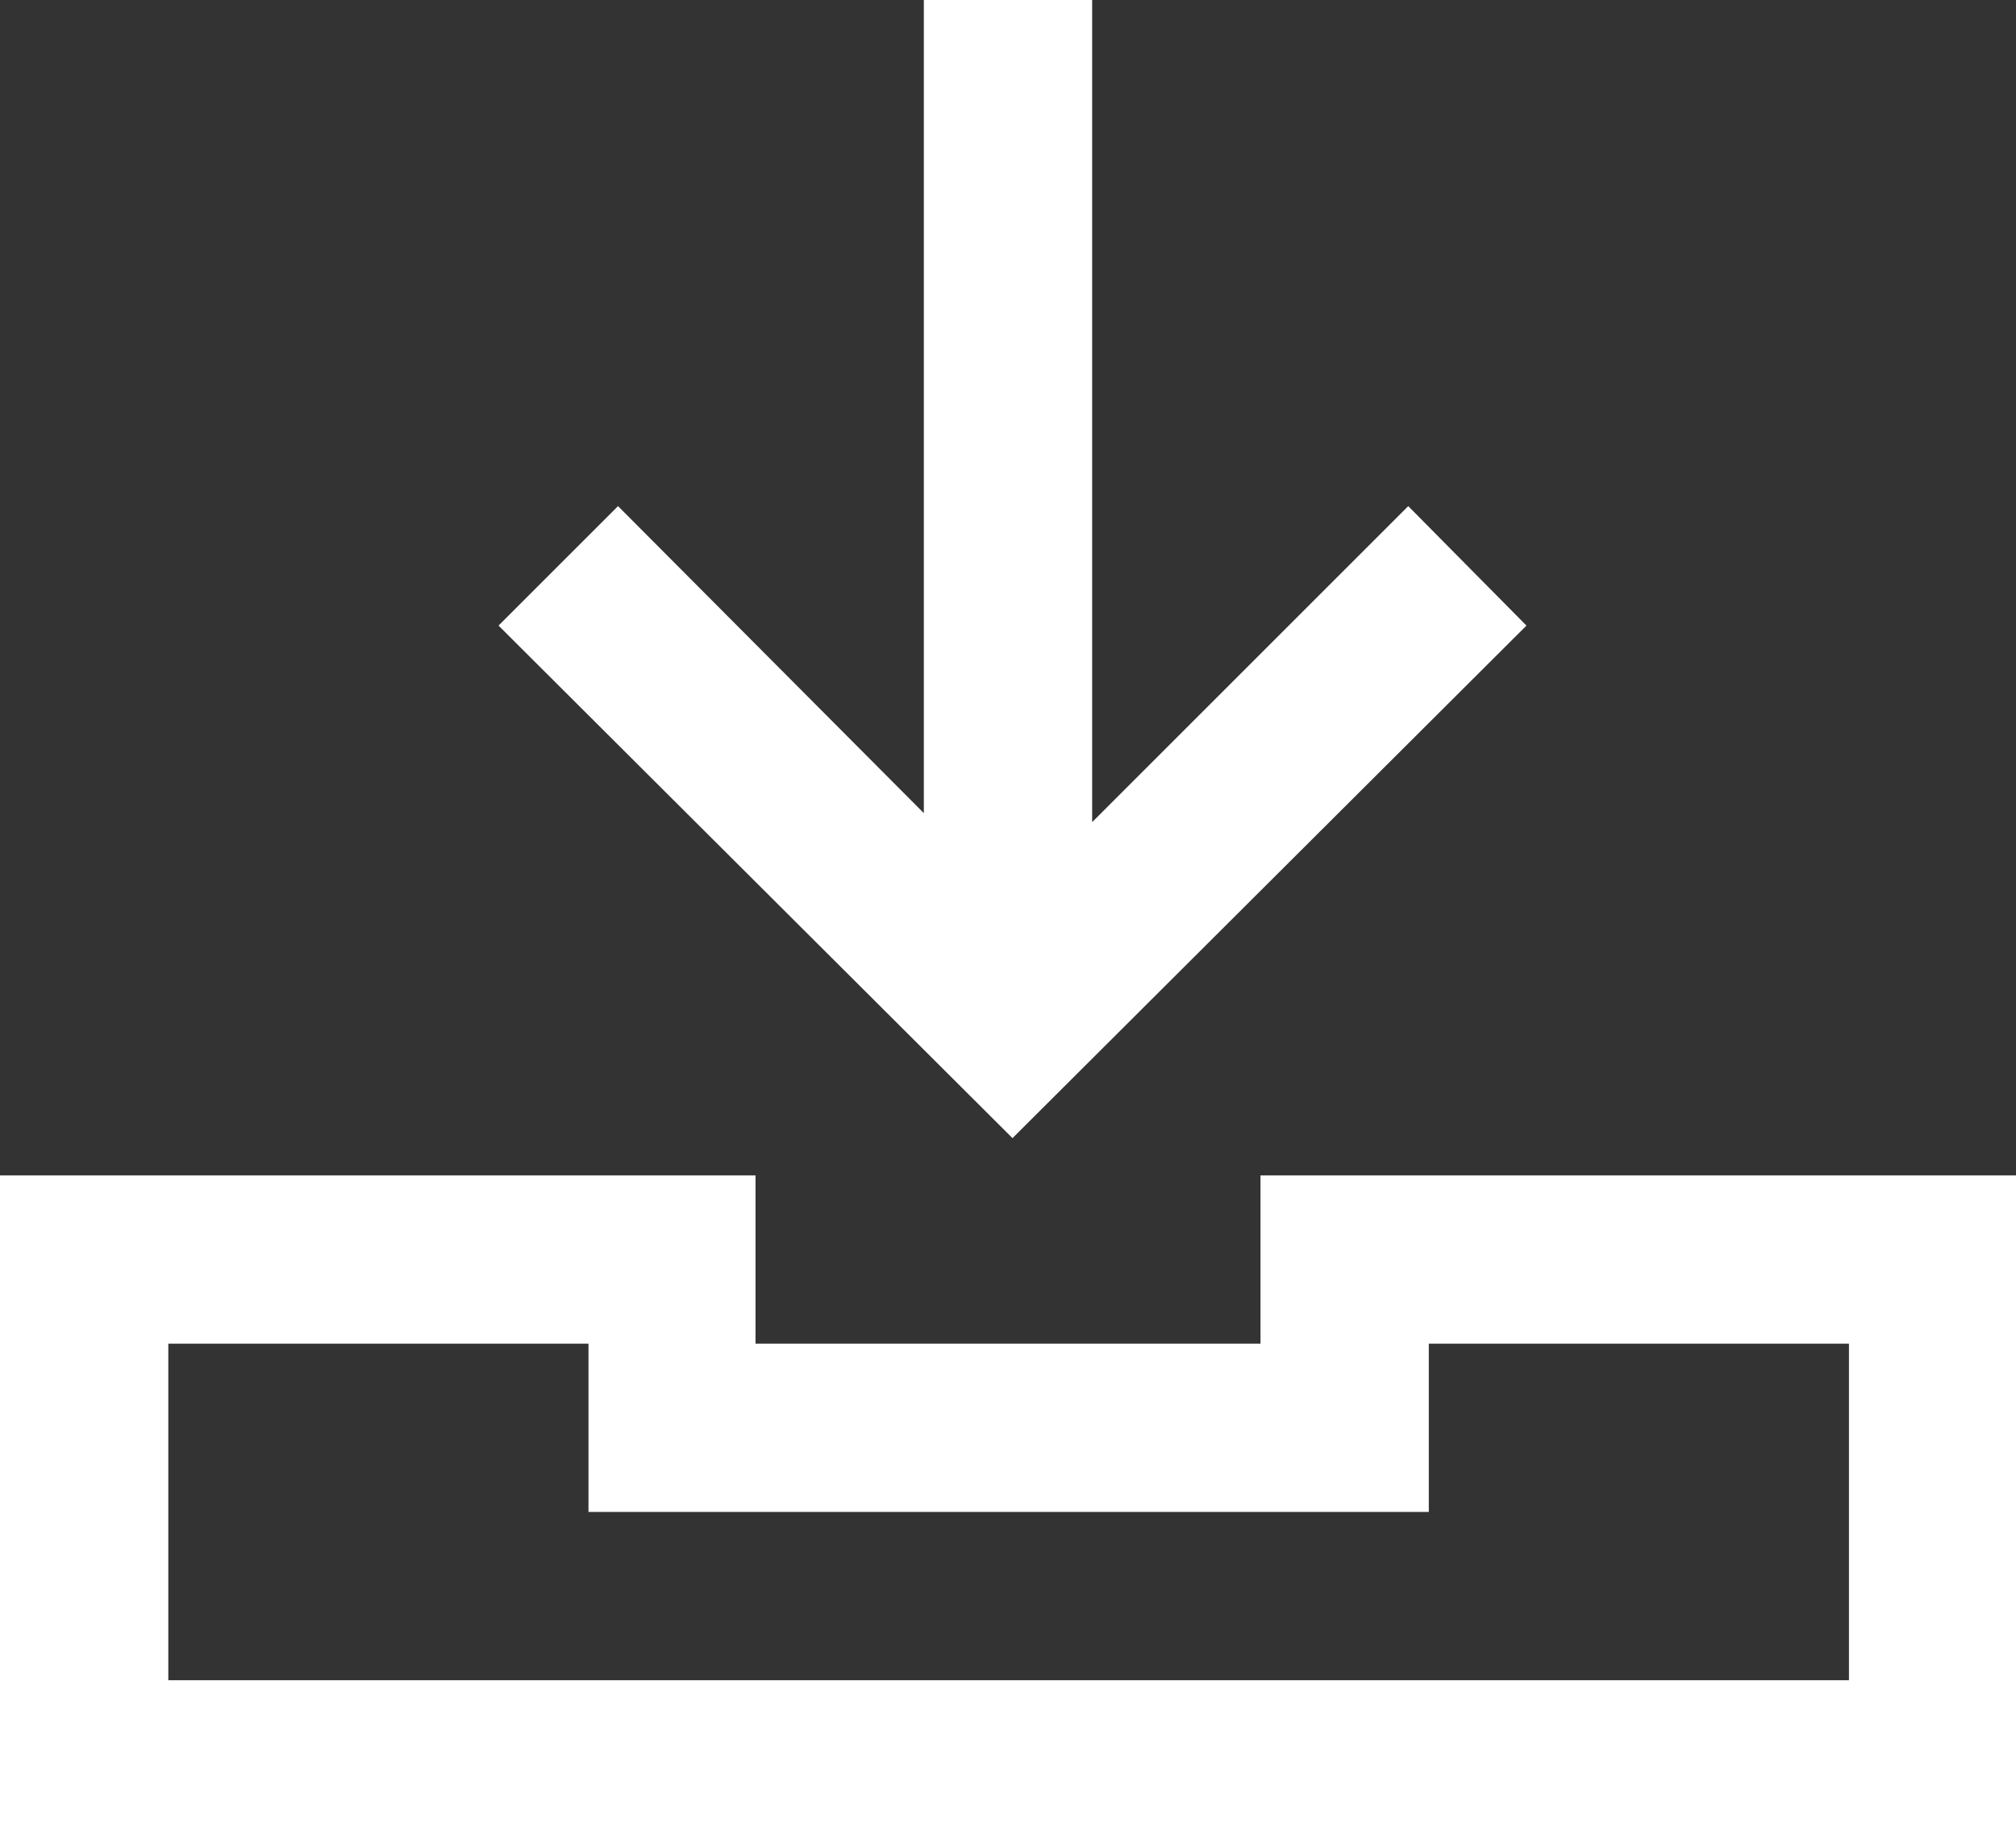 <?xml version="1.0" encoding="utf-8"?>
<!-- Generator: Adobe Illustrator 26.3.1, SVG Export Plug-In . SVG Version: 6.00 Build 0)  -->
<svg version="1.1" id="레이어_1" xmlns="http://www.w3.org/2000/svg" xmlns:xlink="http://www.w3.org/1999/xlink" x="0px"
	 y="0px" viewBox="0 0 15.69 14.38" style="enable-background:new 0 0 15.69 14.38;" xml:space="preserve">
<rect x="0" y="0" width="15.69" height="14.38" fill="#333333" stroke="none"/>
<style type="text/css">
	.st0{fill:#5186FF;}
	.st1{fill:#FFFFFF;}
	.st2{fill:none;}
</style>
<g>
	<path class="st1" d="M15.69,9.15H9.81v1.31H5.88V9.15H0v5.23h15.69V9.15z M14.38,13.08H1.31v-2.62h3.27v1.31h6.54v-1.31h3.27V13.08
		z"/>
	<polygon class="st1" points="7.19,0 7.19,6.33 4.81,3.94 3.88,4.87 7.88,8.86 11.88,4.87 10.96,3.94 8.5,6.4 8.5,0 	"/>
</g>
</svg>

